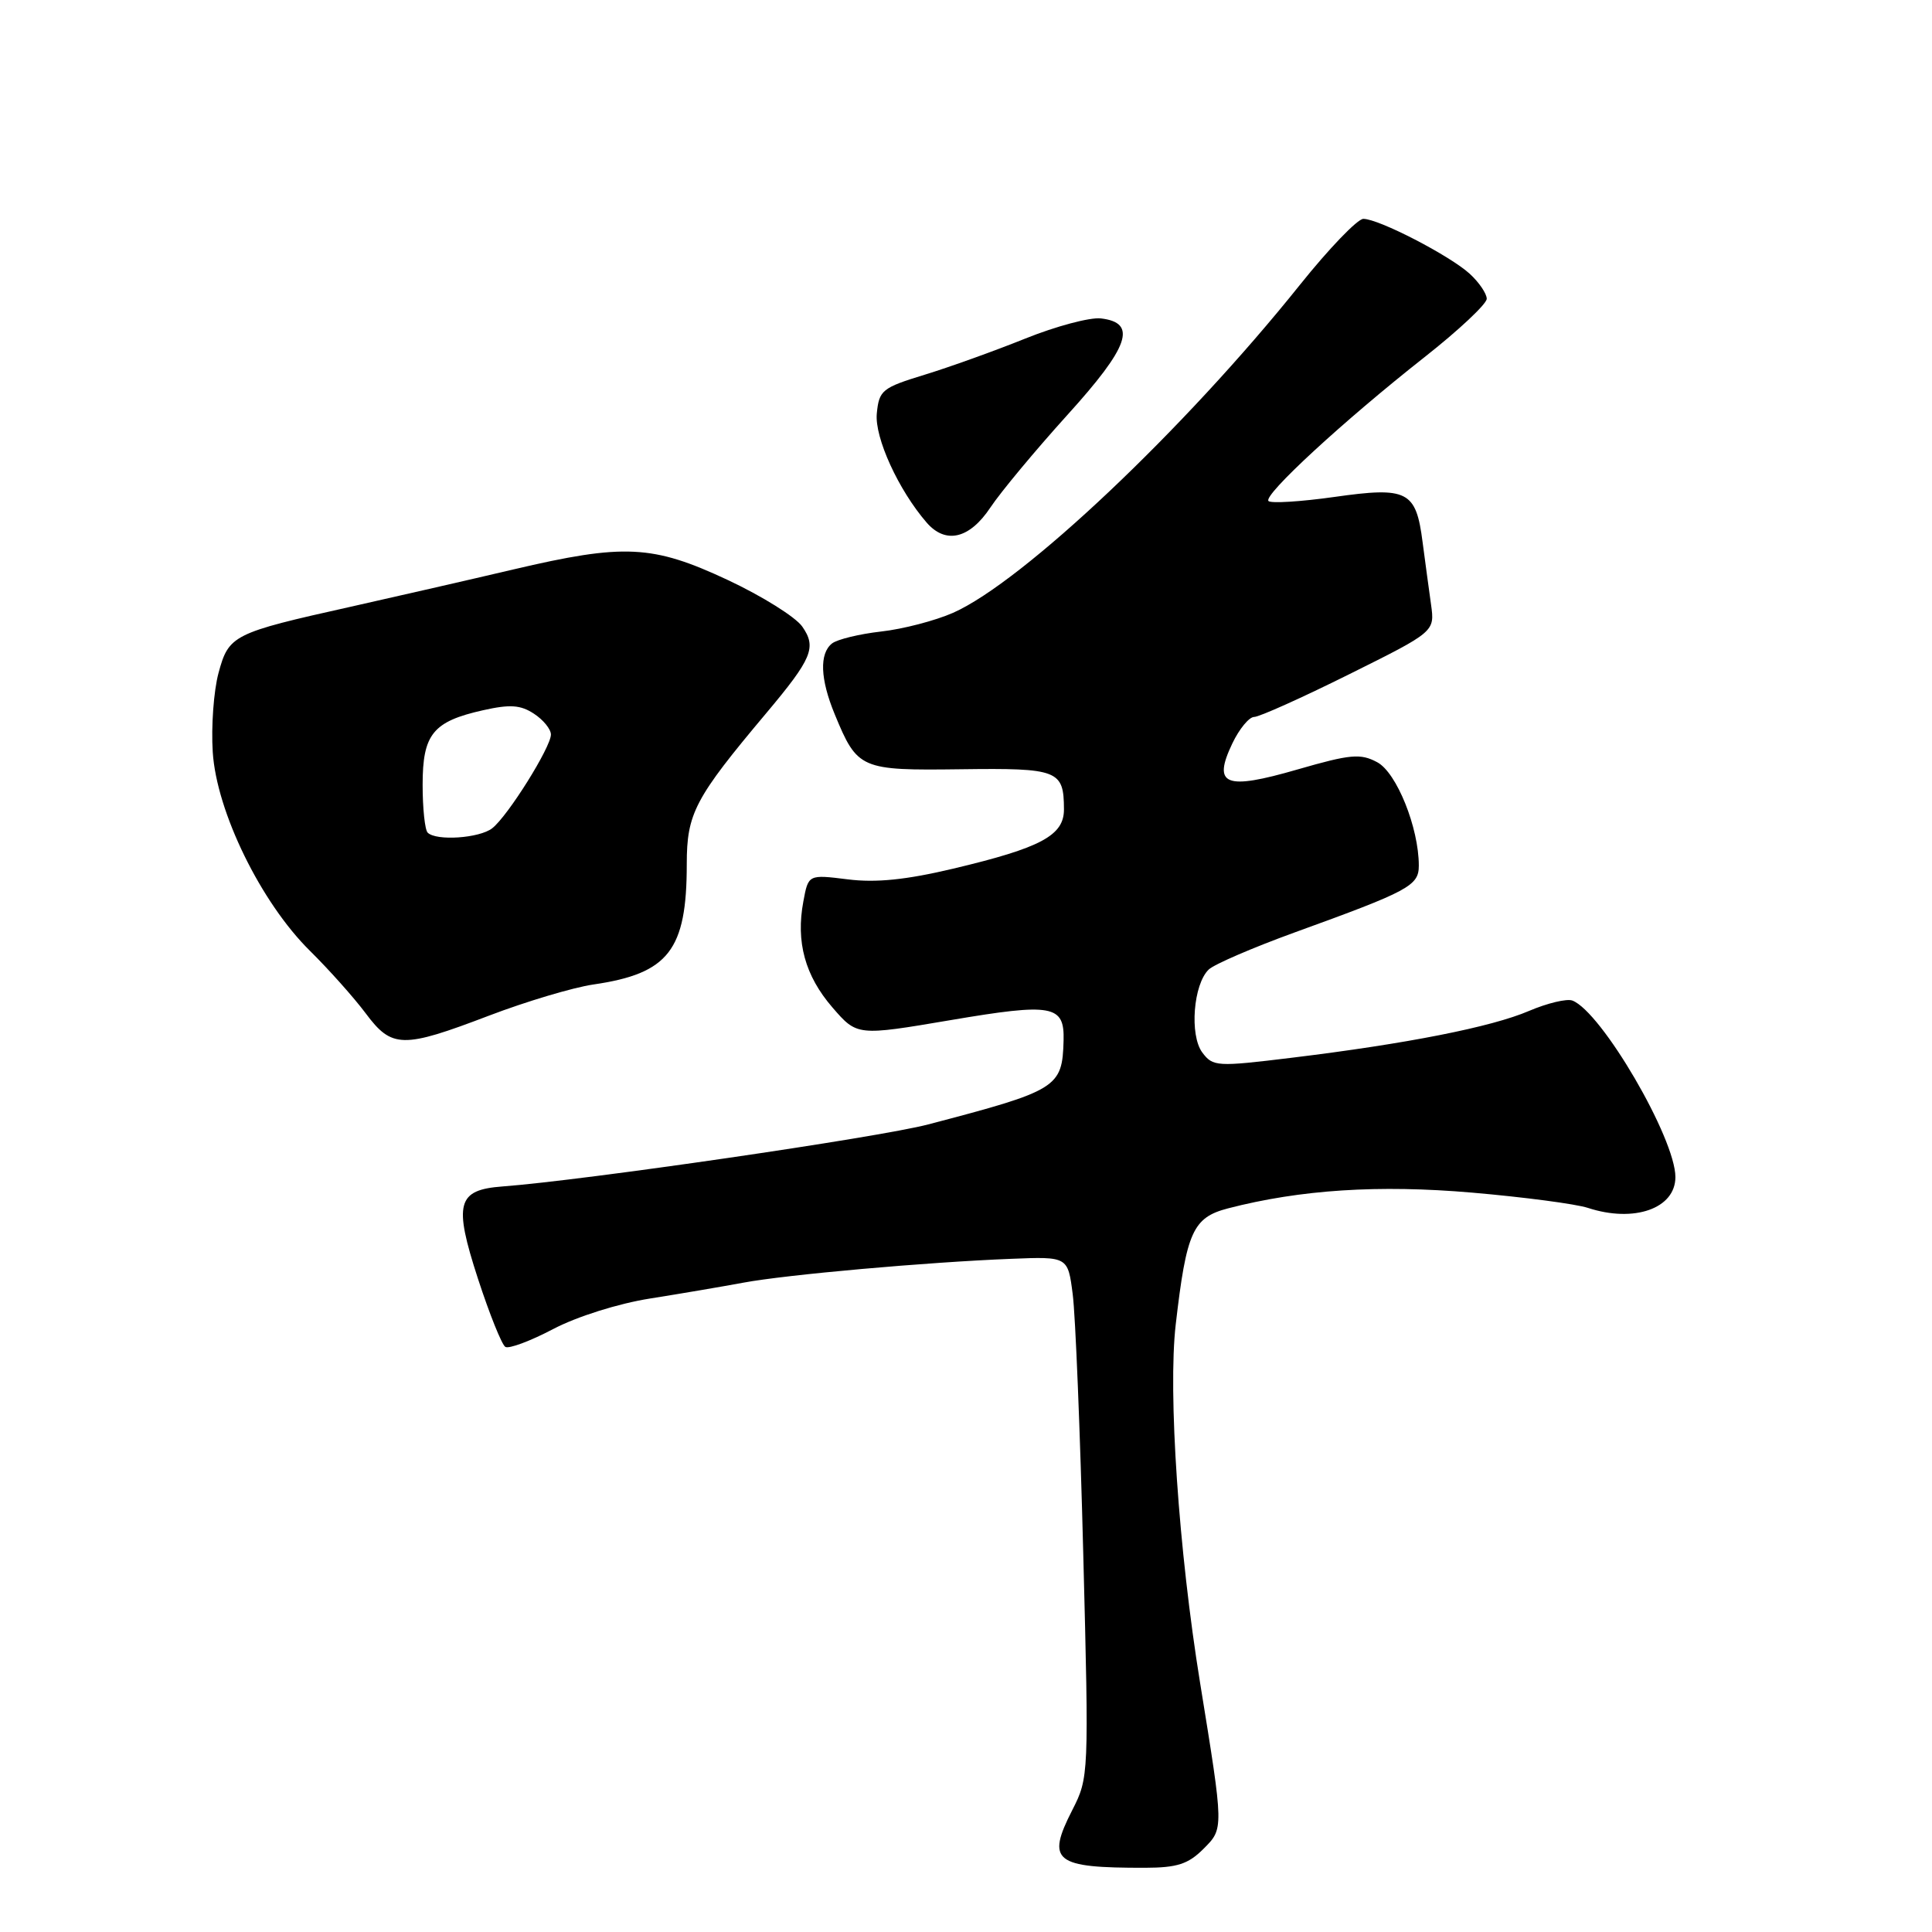 <?xml version="1.0" encoding="UTF-8" standalone="no"?>
<!DOCTYPE svg PUBLIC "-//W3C//DTD SVG 1.1//EN" "http://www.w3.org/Graphics/SVG/1.1/DTD/svg11.dtd" >
<svg xmlns="http://www.w3.org/2000/svg" xmlns:xlink="http://www.w3.org/1999/xlink" version="1.1" viewBox="0 0 256 256">
 <g >
 <path fill="currentColor"
d=" M 159.46 244.99 C 162.17 242.27 162.18 242.48 159.02 223.00 C 156.18 205.50 154.75 184.50 155.79 175.50 C 157.21 163.22 158.06 161.33 162.70 160.12 C 172.30 157.63 182.70 156.96 195.07 158.03 C 201.91 158.62 208.80 159.53 210.40 160.05 C 216.54 162.06 222.00 160.13 222.00 155.97 C 222.00 150.83 212.21 134.06 208.35 132.58 C 207.61 132.30 205.03 132.92 202.61 133.95 C 197.63 136.09 186.36 138.31 171.14 140.16 C 161.23 141.37 160.72 141.34 159.31 139.46 C 157.60 137.16 158.12 130.41 160.17 128.46 C 160.90 127.77 166.00 125.57 171.50 123.57 C 186.71 118.06 188.00 117.37 188.00 114.70 C 188.00 109.68 185.06 102.37 182.49 101.00 C 180.27 99.81 178.95 99.93 171.92 101.96 C 162.32 104.74 160.64 104.07 163.29 98.51 C 164.21 96.58 165.52 95.00 166.18 95.00 C 166.85 95.00 172.51 92.46 178.76 89.35 C 190.12 83.70 190.12 83.70 189.62 80.10 C 189.34 78.12 188.84 74.40 188.50 71.83 C 187.63 65.04 186.52 64.47 176.80 65.85 C 172.33 66.48 168.40 66.72 168.08 66.39 C 167.35 65.62 177.97 55.82 188.75 47.33 C 193.29 43.76 197.00 40.27 197.00 39.59 C 197.00 38.91 195.99 37.42 194.75 36.28 C 192.11 33.87 182.70 29.00 180.65 29.00 C 179.88 29.00 176.09 32.94 172.24 37.75 C 156.93 56.88 135.53 77.11 126.29 81.20 C 123.93 82.24 119.64 83.36 116.75 83.68 C 113.86 84.01 110.94 84.72 110.25 85.26 C 108.55 86.60 108.68 89.98 110.60 94.63 C 113.62 101.95 113.99 102.10 127.32 101.93 C 140.22 101.76 140.96 102.05 140.98 107.22 C 141.00 110.70 137.97 112.33 126.31 115.10 C 120.07 116.58 116.07 116.99 112.34 116.52 C 107.11 115.87 107.11 115.87 106.45 119.44 C 105.44 124.80 106.67 129.29 110.30 133.49 C 113.57 137.27 113.57 137.27 125.97 135.17 C 139.47 132.88 141.06 133.17 140.93 137.87 C 140.76 144.12 140.16 144.49 123.00 148.99 C 116.43 150.72 77.33 156.41 66.60 157.21 C 60.56 157.66 60.08 159.44 63.33 169.43 C 64.86 174.12 66.49 178.18 66.96 178.47 C 67.42 178.76 70.27 177.70 73.29 176.11 C 76.45 174.45 81.91 172.73 86.14 172.06 C 90.19 171.42 95.75 170.47 98.50 169.96 C 104.17 168.90 122.80 167.24 134.00 166.80 C 141.50 166.50 141.50 166.50 142.14 171.50 C 142.50 174.25 143.13 189.78 143.54 206.00 C 144.29 235.23 144.28 235.54 142.08 239.85 C 138.61 246.65 139.70 247.51 151.74 247.49 C 155.98 247.48 157.45 247.00 159.46 244.99 Z  M 64.79 134.58 C 69.72 132.70 75.95 130.84 78.63 130.45 C 88.60 129.00 91.00 125.90 91.00 114.50 C 91.00 107.78 92.05 105.78 101.53 94.50 C 107.62 87.25 108.23 85.78 106.30 83.02 C 105.42 81.76 100.99 78.99 96.45 76.86 C 86.47 72.19 82.73 72.00 68.00 75.46 C 62.22 76.82 52.55 79.03 46.50 80.39 C 30.83 83.88 30.31 84.15 28.95 89.19 C 28.32 91.54 27.97 96.25 28.19 99.65 C 28.69 107.55 34.57 119.58 41.07 125.99 C 43.58 128.47 46.90 132.19 48.44 134.25 C 51.93 138.93 53.33 138.95 64.79 134.58 Z  M 131.23 67.25 C 132.60 65.19 137.18 59.69 141.40 55.02 C 149.65 45.92 150.75 42.76 145.86 42.19 C 144.41 42.03 139.91 43.23 135.86 44.86 C 131.81 46.49 125.80 48.65 122.50 49.66 C 116.88 51.38 116.48 51.71 116.18 54.80 C 115.88 57.99 119.05 64.93 122.79 69.25 C 125.31 72.15 128.47 71.40 131.23 67.25 Z  M 56.67 110.33 C 56.30 109.97 56.00 107.11 56.00 103.99 C 56.00 97.28 57.36 95.60 64.01 94.11 C 67.57 93.31 68.97 93.40 70.75 94.57 C 71.99 95.38 73.00 96.62 73.00 97.33 C 73.00 99.01 67.28 108.15 65.22 109.75 C 63.53 111.07 57.80 111.46 56.67 110.33 Z "/>
</g>
</svg>